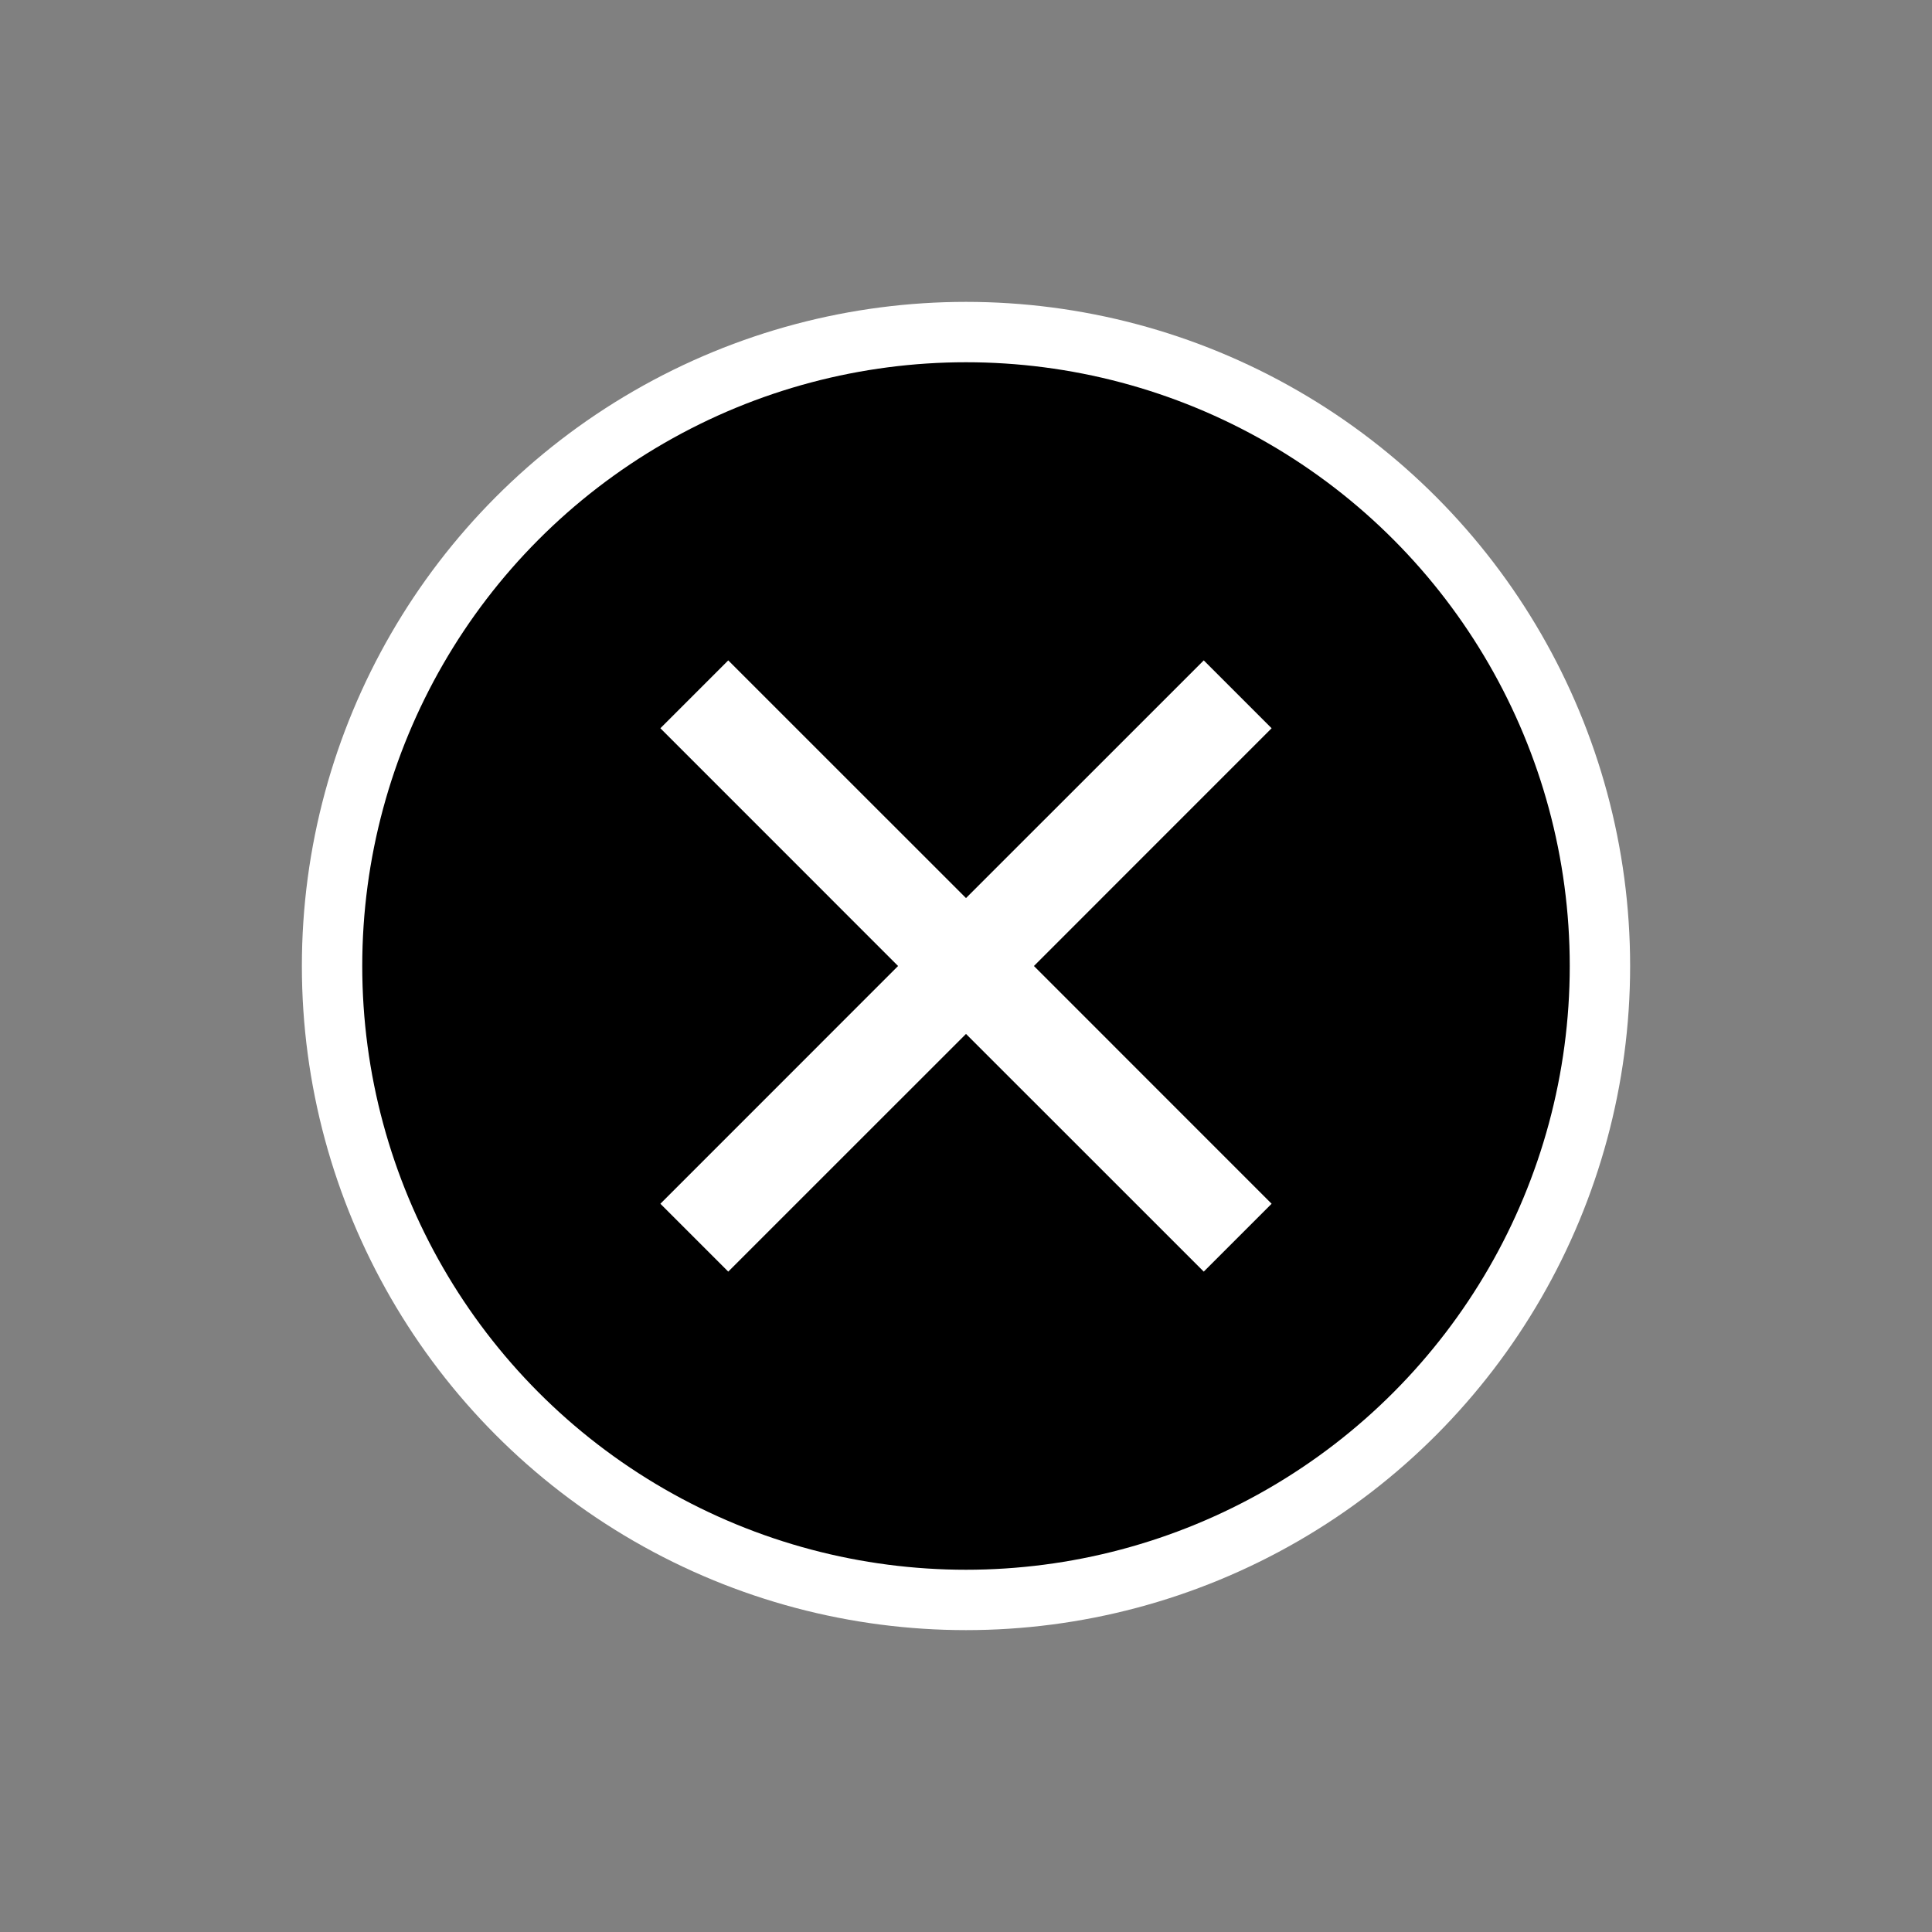 ﻿<?xml version="1.0" encoding="utf-8"?>
<!DOCTYPE svg PUBLIC "-//W3C//DTD SVG 1.1//EN" "http://www.w3.org/Graphics/SVG/1.1/DTD/svg11.dtd">
<svg xmlns="http://www.w3.org/2000/svg" xmlns:xlink="http://www.w3.org/1999/xlink" version="1.1" baseProfile="full" width="32" height="32" viewBox="0 0 32.00 32.00" enable-background="new 0 0 32.00 32.00" xml:space="preserve">
	<rect x="0" y="0" width="32.00" height="32.00" fill="#808080" stroke="none"/>
	<ellipse fill="#FFFFFF" cx="16" cy="16" rx="11" ry="11"/>
	<ellipse fill="#{color}" cx="16" cy="16" rx="10" ry="10"/>
	<path fill="#FFFFFF" d="M 12.062,10.938L 16,14.875L 19.938,10.938L 21.062,12.062L 17.125,16L 21.062,19.938L 19.938,21.062L 16,17.125L 12.062,21.062L 10.938,19.938L 14.875,16L 10.938,12.062L 12.062,10.938 Z "/>
</svg>
